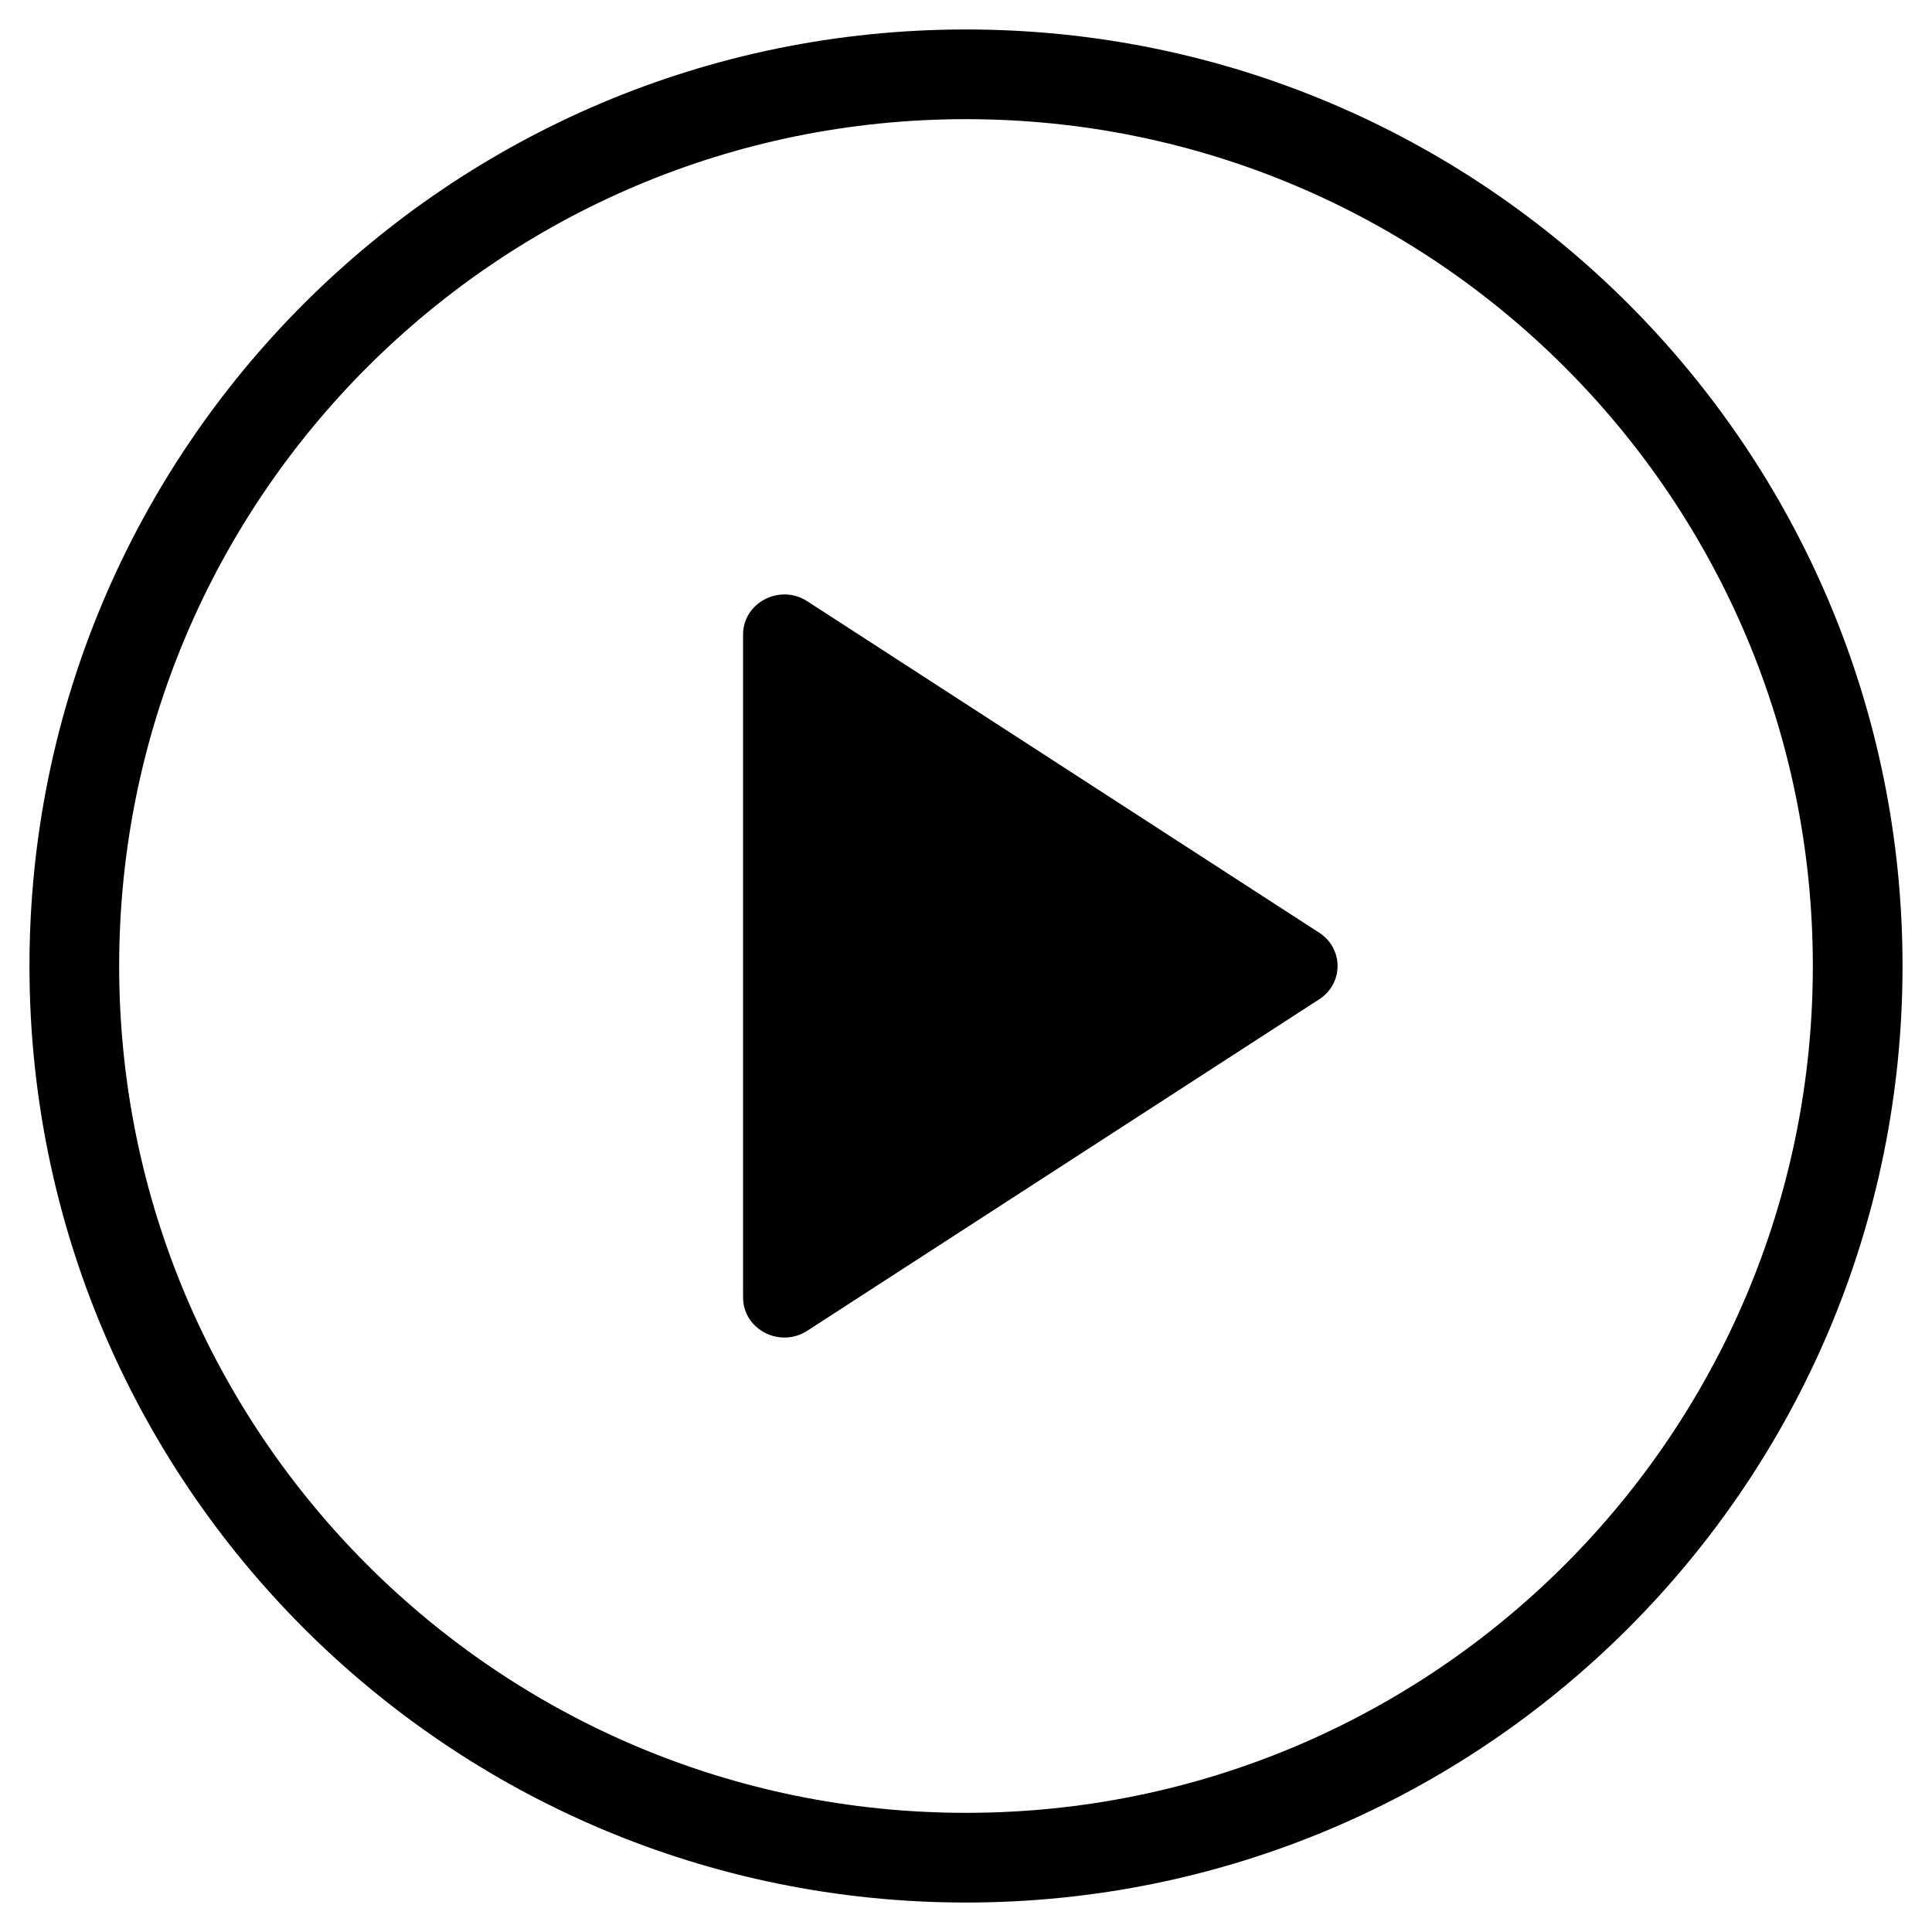 <svg width="28" height="28" viewBox="0 0 28 28" fill="none" xmlns="http://www.w3.org/2000/svg">
<path d="M10.769 18.802V9.198C10.769 8.733 11.302 8.456 11.7 8.714L19.118 13.517C19.474 13.746 19.474 14.254 19.118 14.483L11.7 19.286C11.302 19.544 10.769 19.267 10.769 18.802Z" fill="black"/>
<path fill-rule="evenodd" clip-rule="evenodd" d="M26.923 14C26.923 21.137 21.137 26.923 14 26.923C6.863 26.923 1.077 21.137 1.077 14C1.077 6.863 6.863 1.077 14 1.077C21.137 1.077 26.923 6.863 26.923 14Z" stroke="black" stroke-width="1.3" stroke-linecap="round" stroke-linejoin="round"/>
</svg>
